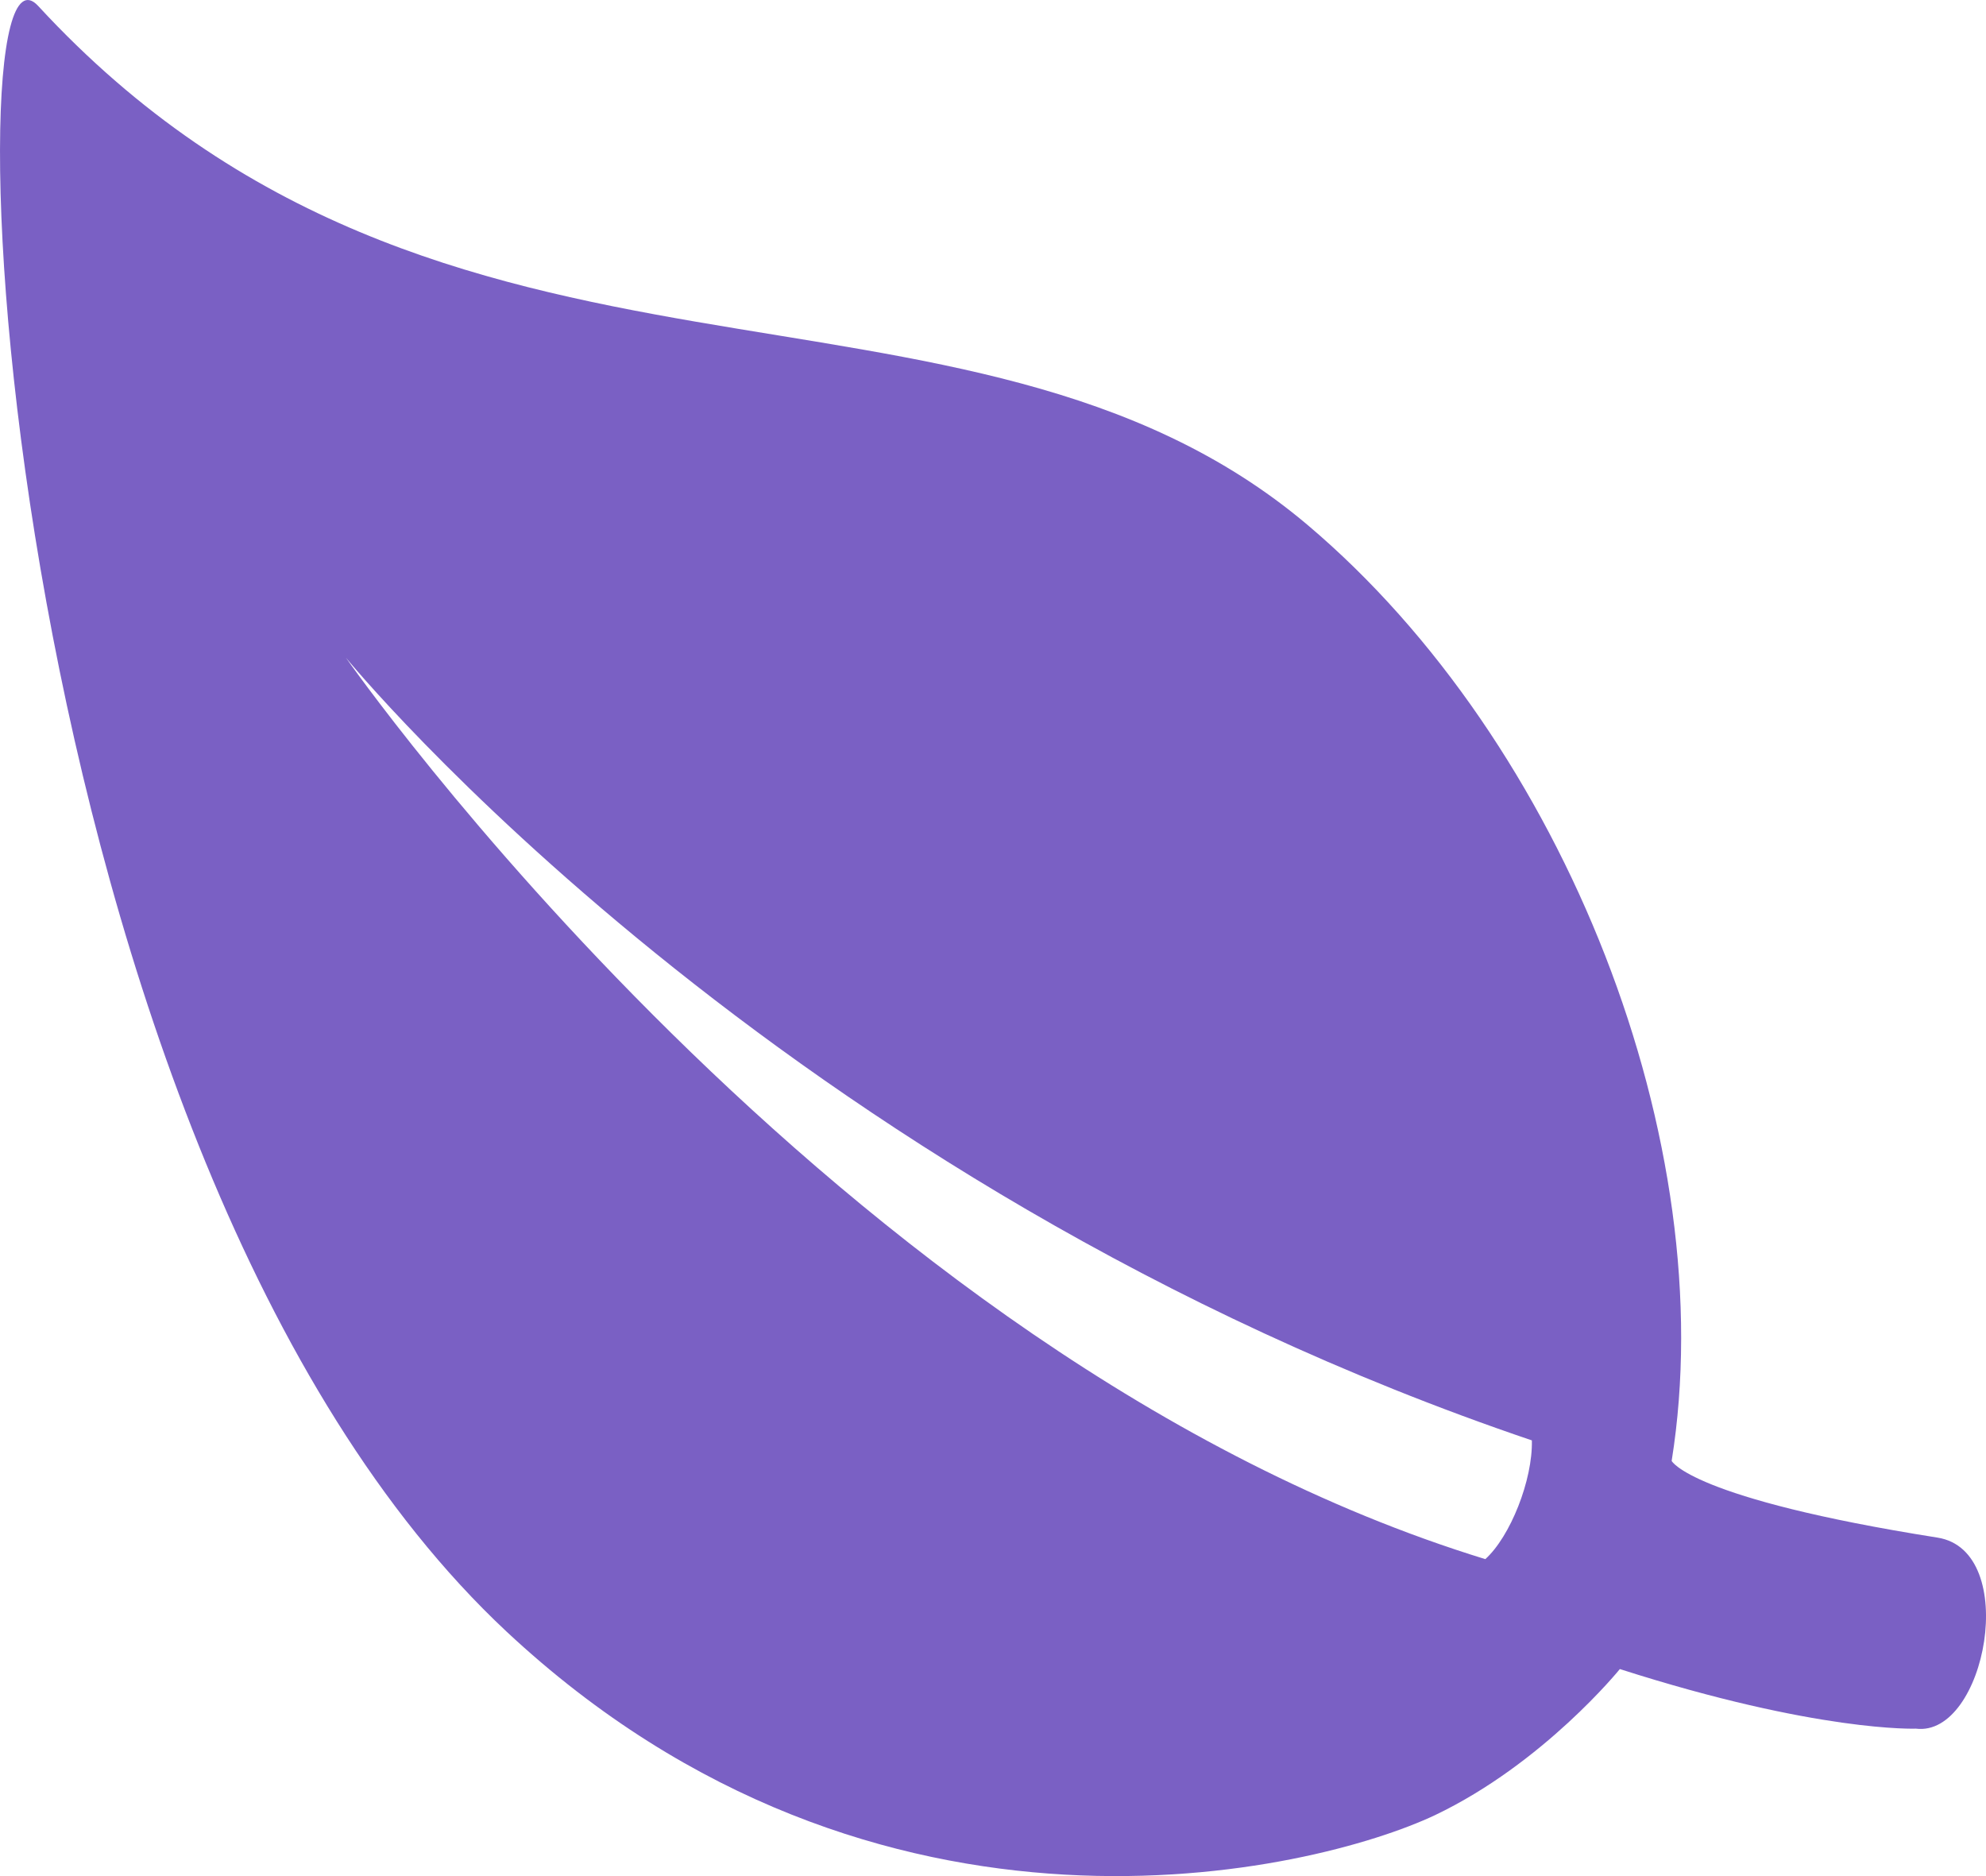 <svg width="36" height="34" viewBox="0 0 36 34" fill="none" xmlns="http://www.w3.org/2000/svg">
<path d="M35.122 27.866C30.643 27.158 30.302 26.476 30.302 26.476C31.223 20.73 28.365 13.451 23.699 9.511C17.489 4.269 8.045 8.077 0.692 0.108C-1.023 -1.752 -0.025 20.96 9.18 29.567C15.91 35.853 23.835 33.923 26.011 32.896C27.981 31.957 29.363 30.248 29.363 30.248C32.955 31.399 34.729 31.328 34.729 31.328C35.992 31.488 36.632 28.105 35.122 27.866ZM26.924 28.256C15.134 24.635 6.271 11.92 6.271 11.92C6.271 11.92 14.051 21.456 27.768 26.104C27.785 26.822 27.376 27.849 26.924 28.256Z" fill="#7A60C4"/>
</svg>
